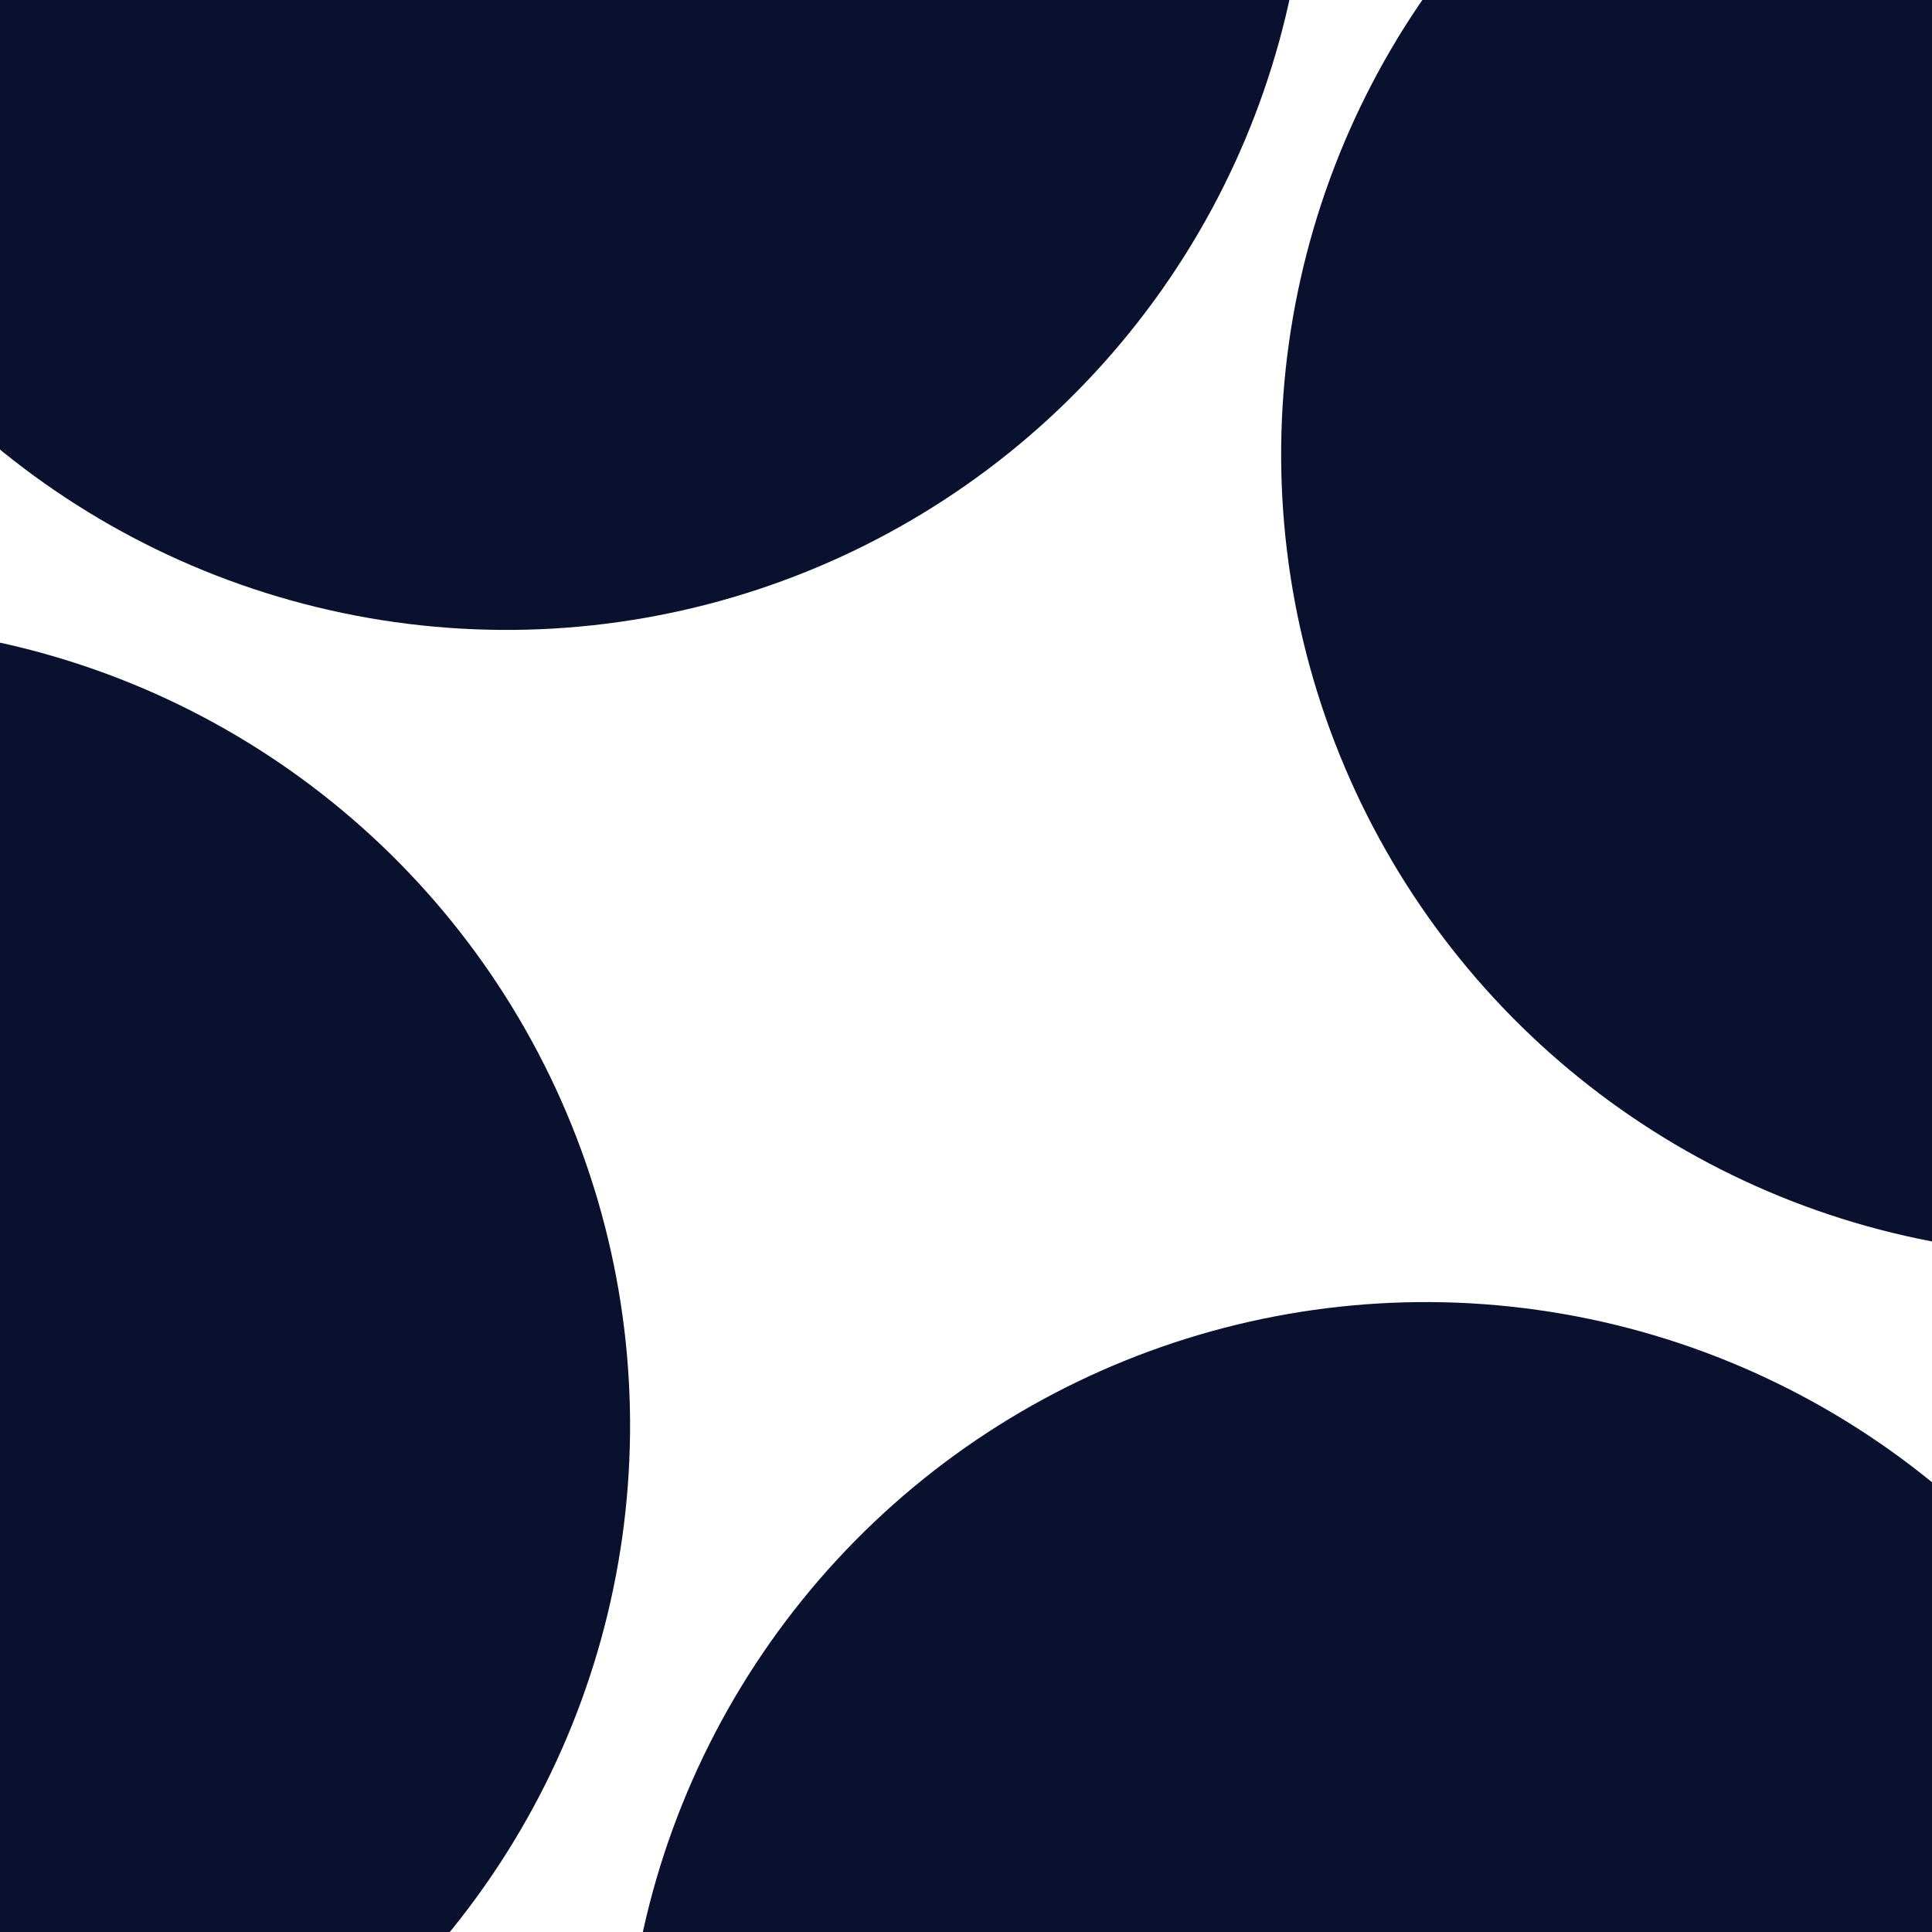 <svg width="24" height="24" viewBox="0 0 24 24" fill="none" xmlns="http://www.w3.org/2000/svg">
<circle cx="6.292" cy="-2.131" r="9.956" transform="rotate(-22 6.292 -2.131)" fill="#0A112F"/>
<circle cx="17.711" cy="26.131" r="9.956" transform="rotate(-22 17.711 26.131)" fill="#0A112F"/>
<circle cx="-2.129" cy="17.709" r="9.956" transform="rotate(-22 -2.129 17.709)" fill="#0A112F"/>
<circle cx="25.871" cy="5.643" r="9.956" transform="rotate(-22 25.871 5.643)" fill="#0A112F"/>
</svg>
